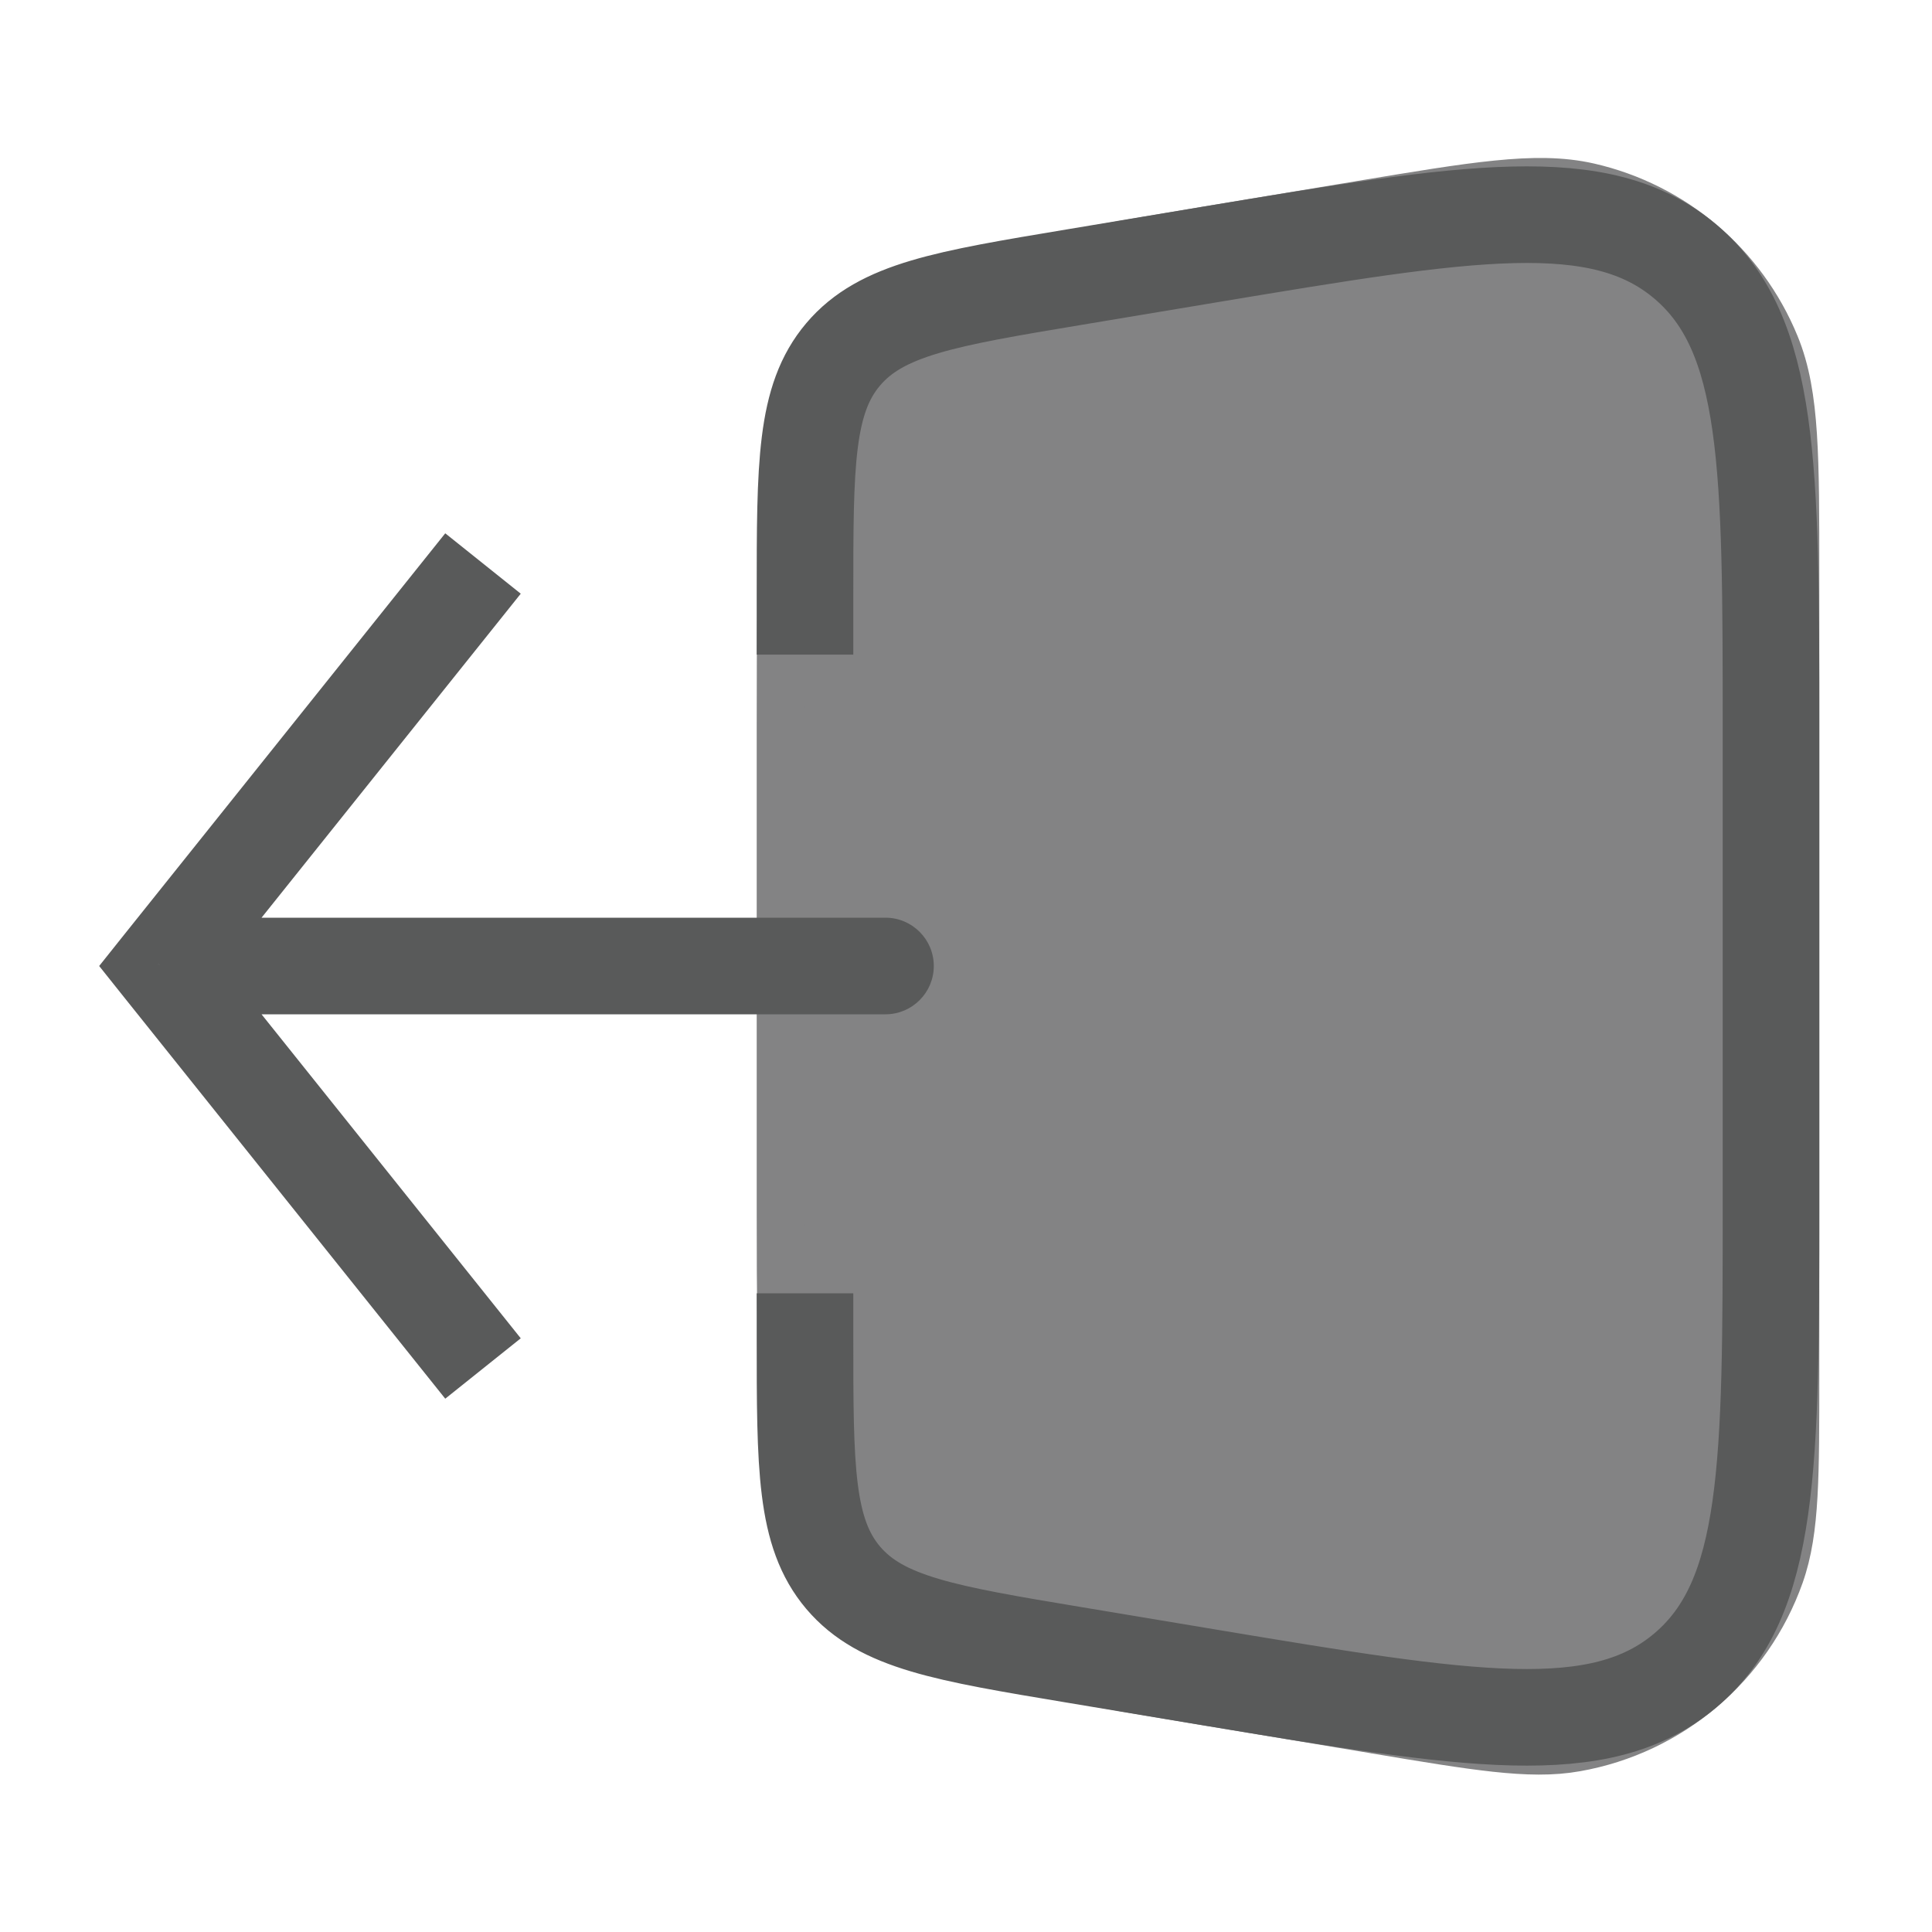 <svg width="24" height="24" viewBox="0 0 24 24" fill="none" xmlns="http://www.w3.org/2000/svg">
<path d="M17.084 21.485L17.084 21.485L17.07 21.482L17.07 21.482L14.964 21.131L14.964 21.131L14.944 21.128L14.944 21.128L14.943 21.128C13.764 20.931 12.851 20.779 12.145 20.569C11.428 20.356 10.889 20.073 10.482 19.592C10.075 19.111 9.884 18.533 9.791 17.79C9.7 17.06 9.7 16.134 9.7 14.938V14.917V9.083V9.062C9.7 7.866 9.7 6.94 9.791 6.21C9.884 5.467 10.075 4.889 10.482 4.408C10.889 3.927 11.428 3.644 12.145 3.431C12.851 3.221 13.764 3.069 14.943 2.872L14.964 2.868L16.889 2.548L16.899 2.546C17.608 2.428 18.154 2.337 18.595 2.293C19.04 2.248 19.401 2.248 19.735 2.324C20.781 2.563 21.645 3.295 22.052 4.287C22.183 4.605 22.242 4.961 22.271 5.407C22.3 5.849 22.3 6.403 22.3 7.121V7.132V17.066V17.076C22.3 17.704 22.3 18.189 22.278 18.576C22.256 18.967 22.21 19.281 22.11 19.563C21.713 20.681 20.746 21.5 19.578 21.707C19.283 21.76 18.967 21.753 18.577 21.711C18.191 21.669 17.713 21.59 17.093 21.486L17.084 21.485Z" fill="#838384" stroke="#838384" stroke-width="0.6"/>
<path d="M2 12L1.531 11.625L1.232 12L1.531 12.375L2 12ZM11 12.6C11.331 12.6 11.6 12.331 11.6 12C11.6 11.669 11.331 11.4 11 11.4V12.6ZM5.531 6.625L1.531 11.625L2.469 12.375L6.469 7.375L5.531 6.625ZM1.531 12.375L5.531 17.375L6.469 16.625L2.469 11.625L1.531 12.375ZM2 12.6H11V11.4H2V12.6Z" fill="#595A5A"/>
<path d="M10 8.132V7.389C10 5.77 10 4.961 10.474 4.402C10.948 3.842 11.746 3.709 13.342 3.443L15.014 3.164C18.257 2.624 19.878 2.354 20.939 3.252C22 4.151 22 5.795 22 9.083V14.917C22 18.205 22 19.849 20.939 20.748C19.878 21.646 18.257 21.376 15.014 20.836L13.342 20.557C11.746 20.291 10.948 20.158 10.474 19.599C10 19.039 10 18.23 10 16.611V16.066" stroke="#595A5A" stroke-width="1.2"/>
</svg>
